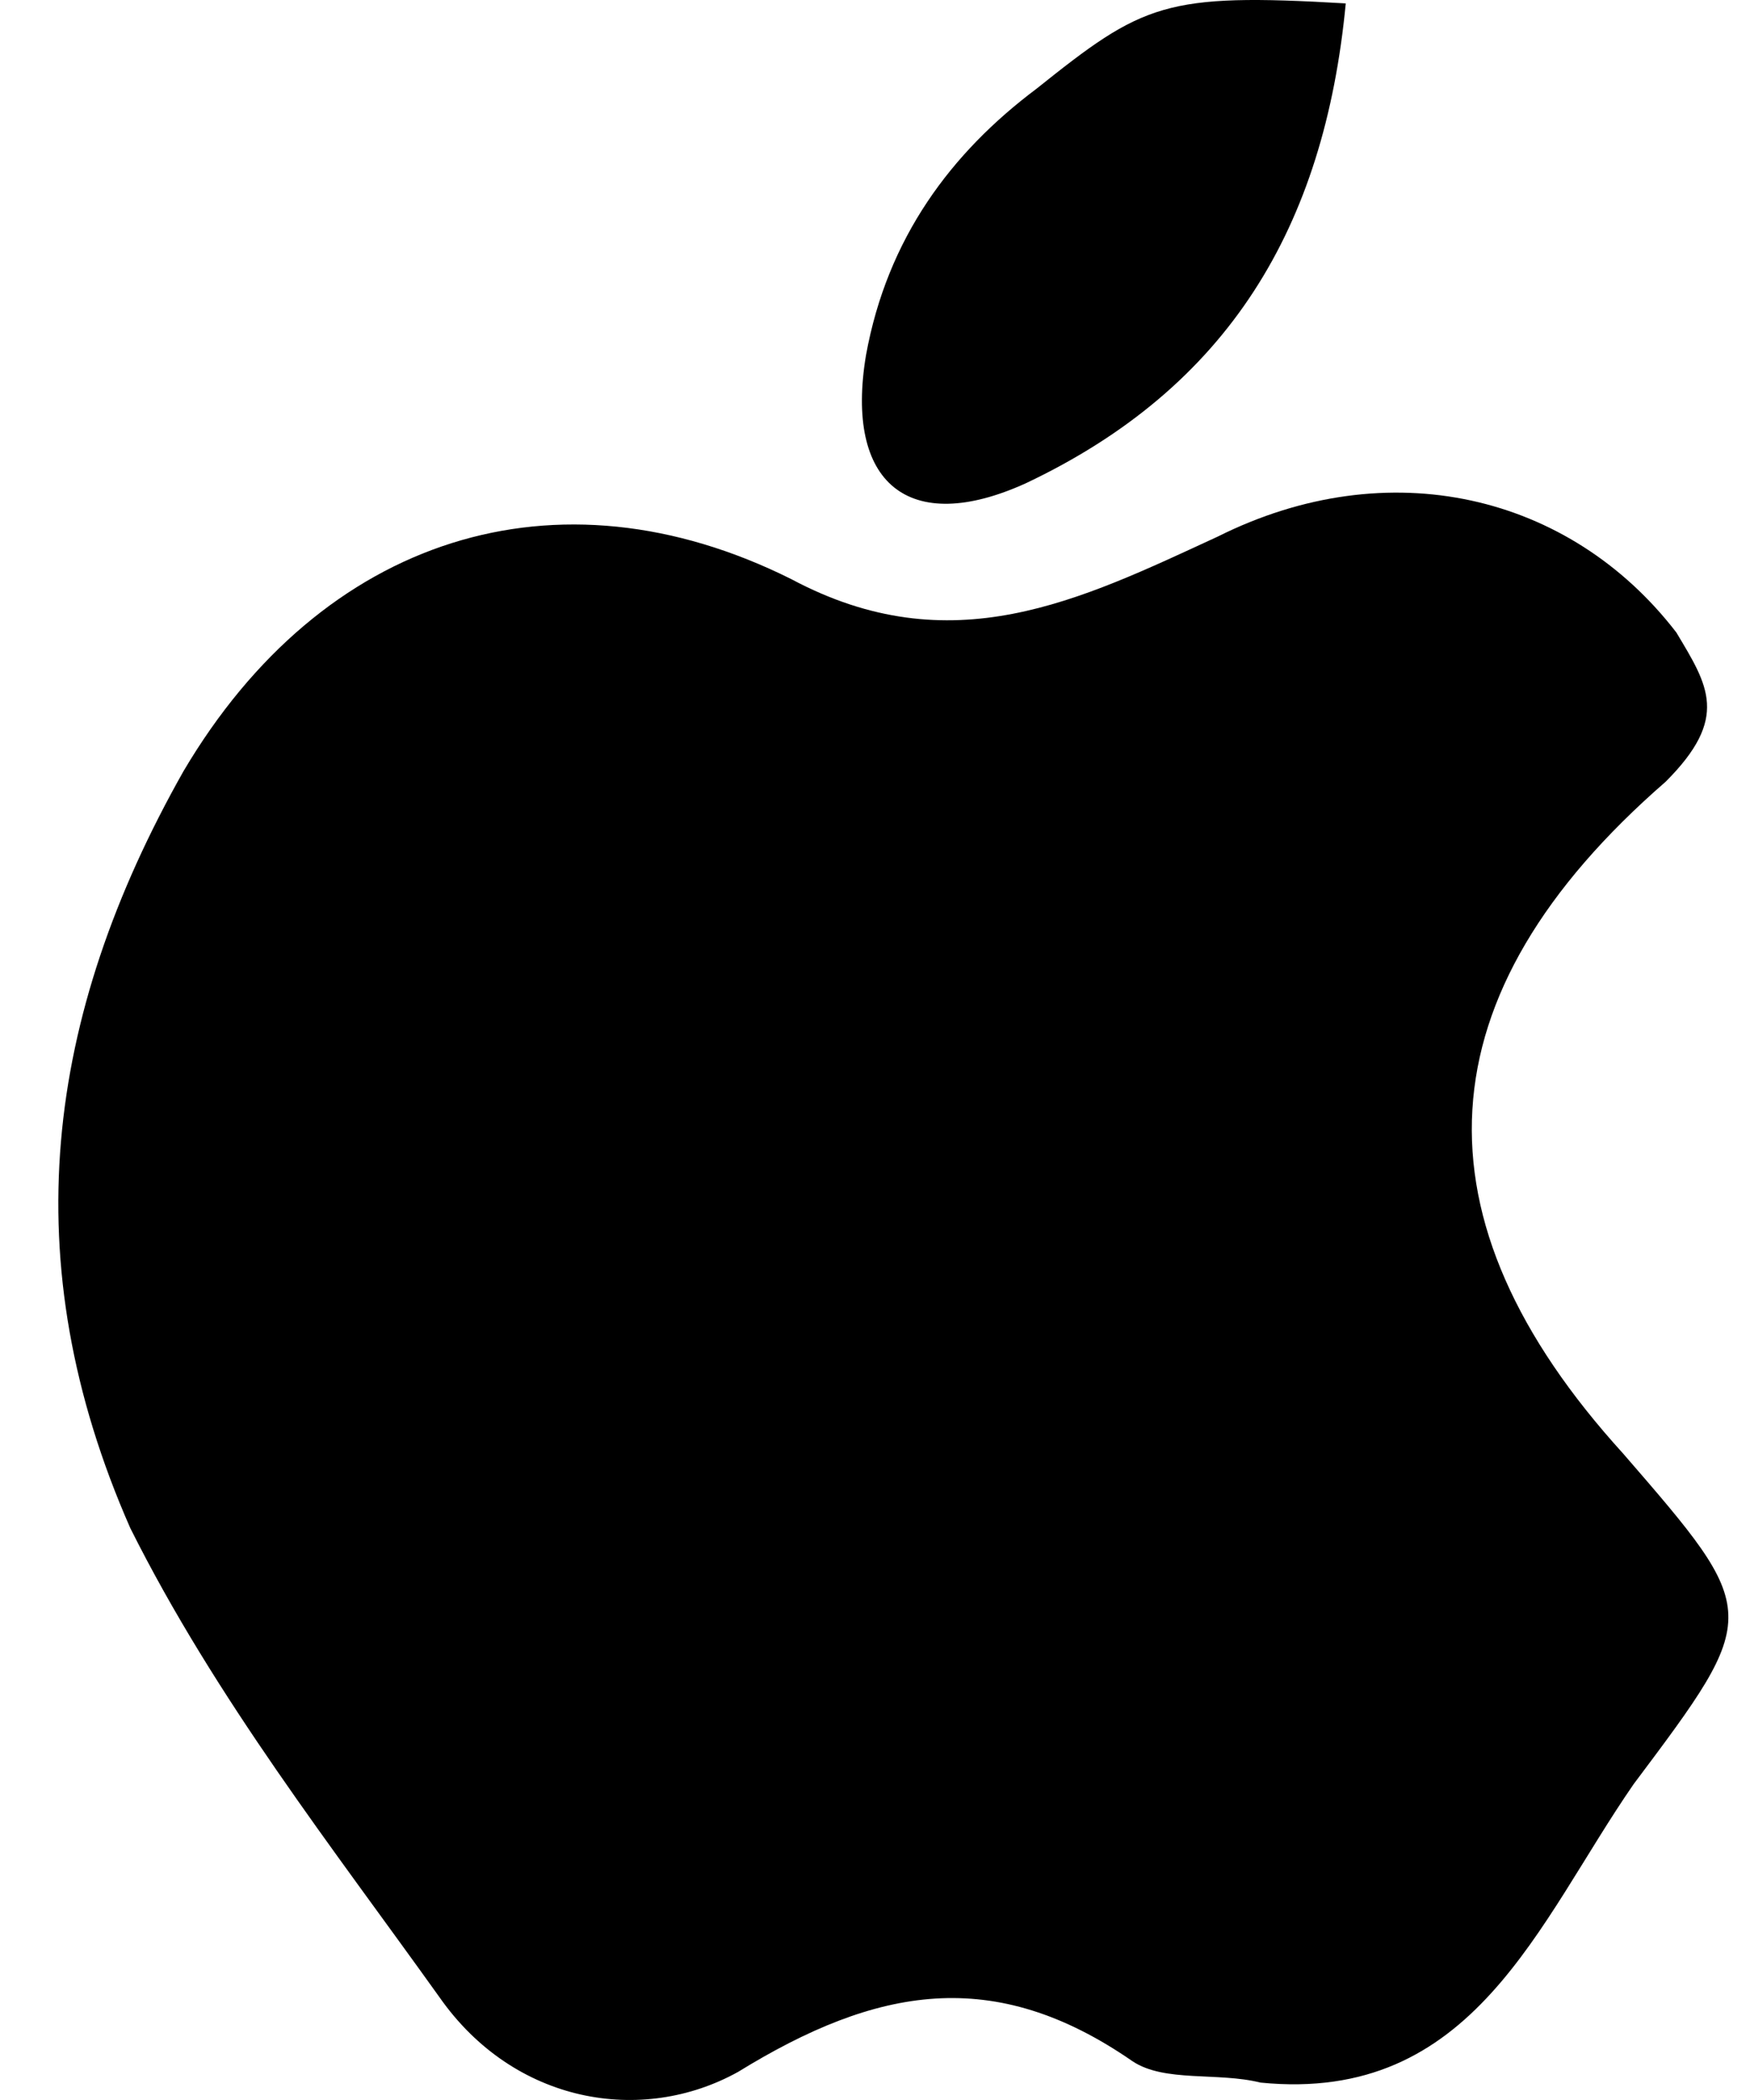 <svg width="20" height="24" viewBox="0 0 20 24" fill="none" xmlns="http://www.w3.org/2000/svg">
<path d="M14.405 23.801C13.918 23.679 13.309 23.801 12.943 23.557C11.359 22.46 10.019 22.704 8.435 23.679C7.338 24.288 5.876 24.044 5.023 22.826C3.804 21.12 2.464 19.414 1.489 17.464C0.148 14.418 0.514 11.615 2.098 8.812C3.682 6.132 6.363 5.279 9.044 6.619C10.872 7.594 12.334 6.863 13.918 6.132C15.868 5.157 17.939 5.644 19.158 7.228C19.523 7.838 19.767 8.203 19.036 8.934C16.233 11.371 16.111 13.93 18.549 16.611C20.133 18.439 20.133 18.439 18.671 20.389C17.574 21.973 16.843 24.044 14.405 23.801Z" fill="black"/>
<path d="M15.38 0.039C15.136 2.598 14.04 4.426 11.724 5.523C10.384 6.132 9.653 5.523 9.897 4.06C10.14 2.72 10.871 1.745 11.846 1.014C13.065 0.039 13.309 -0.083 15.38 0.039Z" fill="black"/>
</svg>
